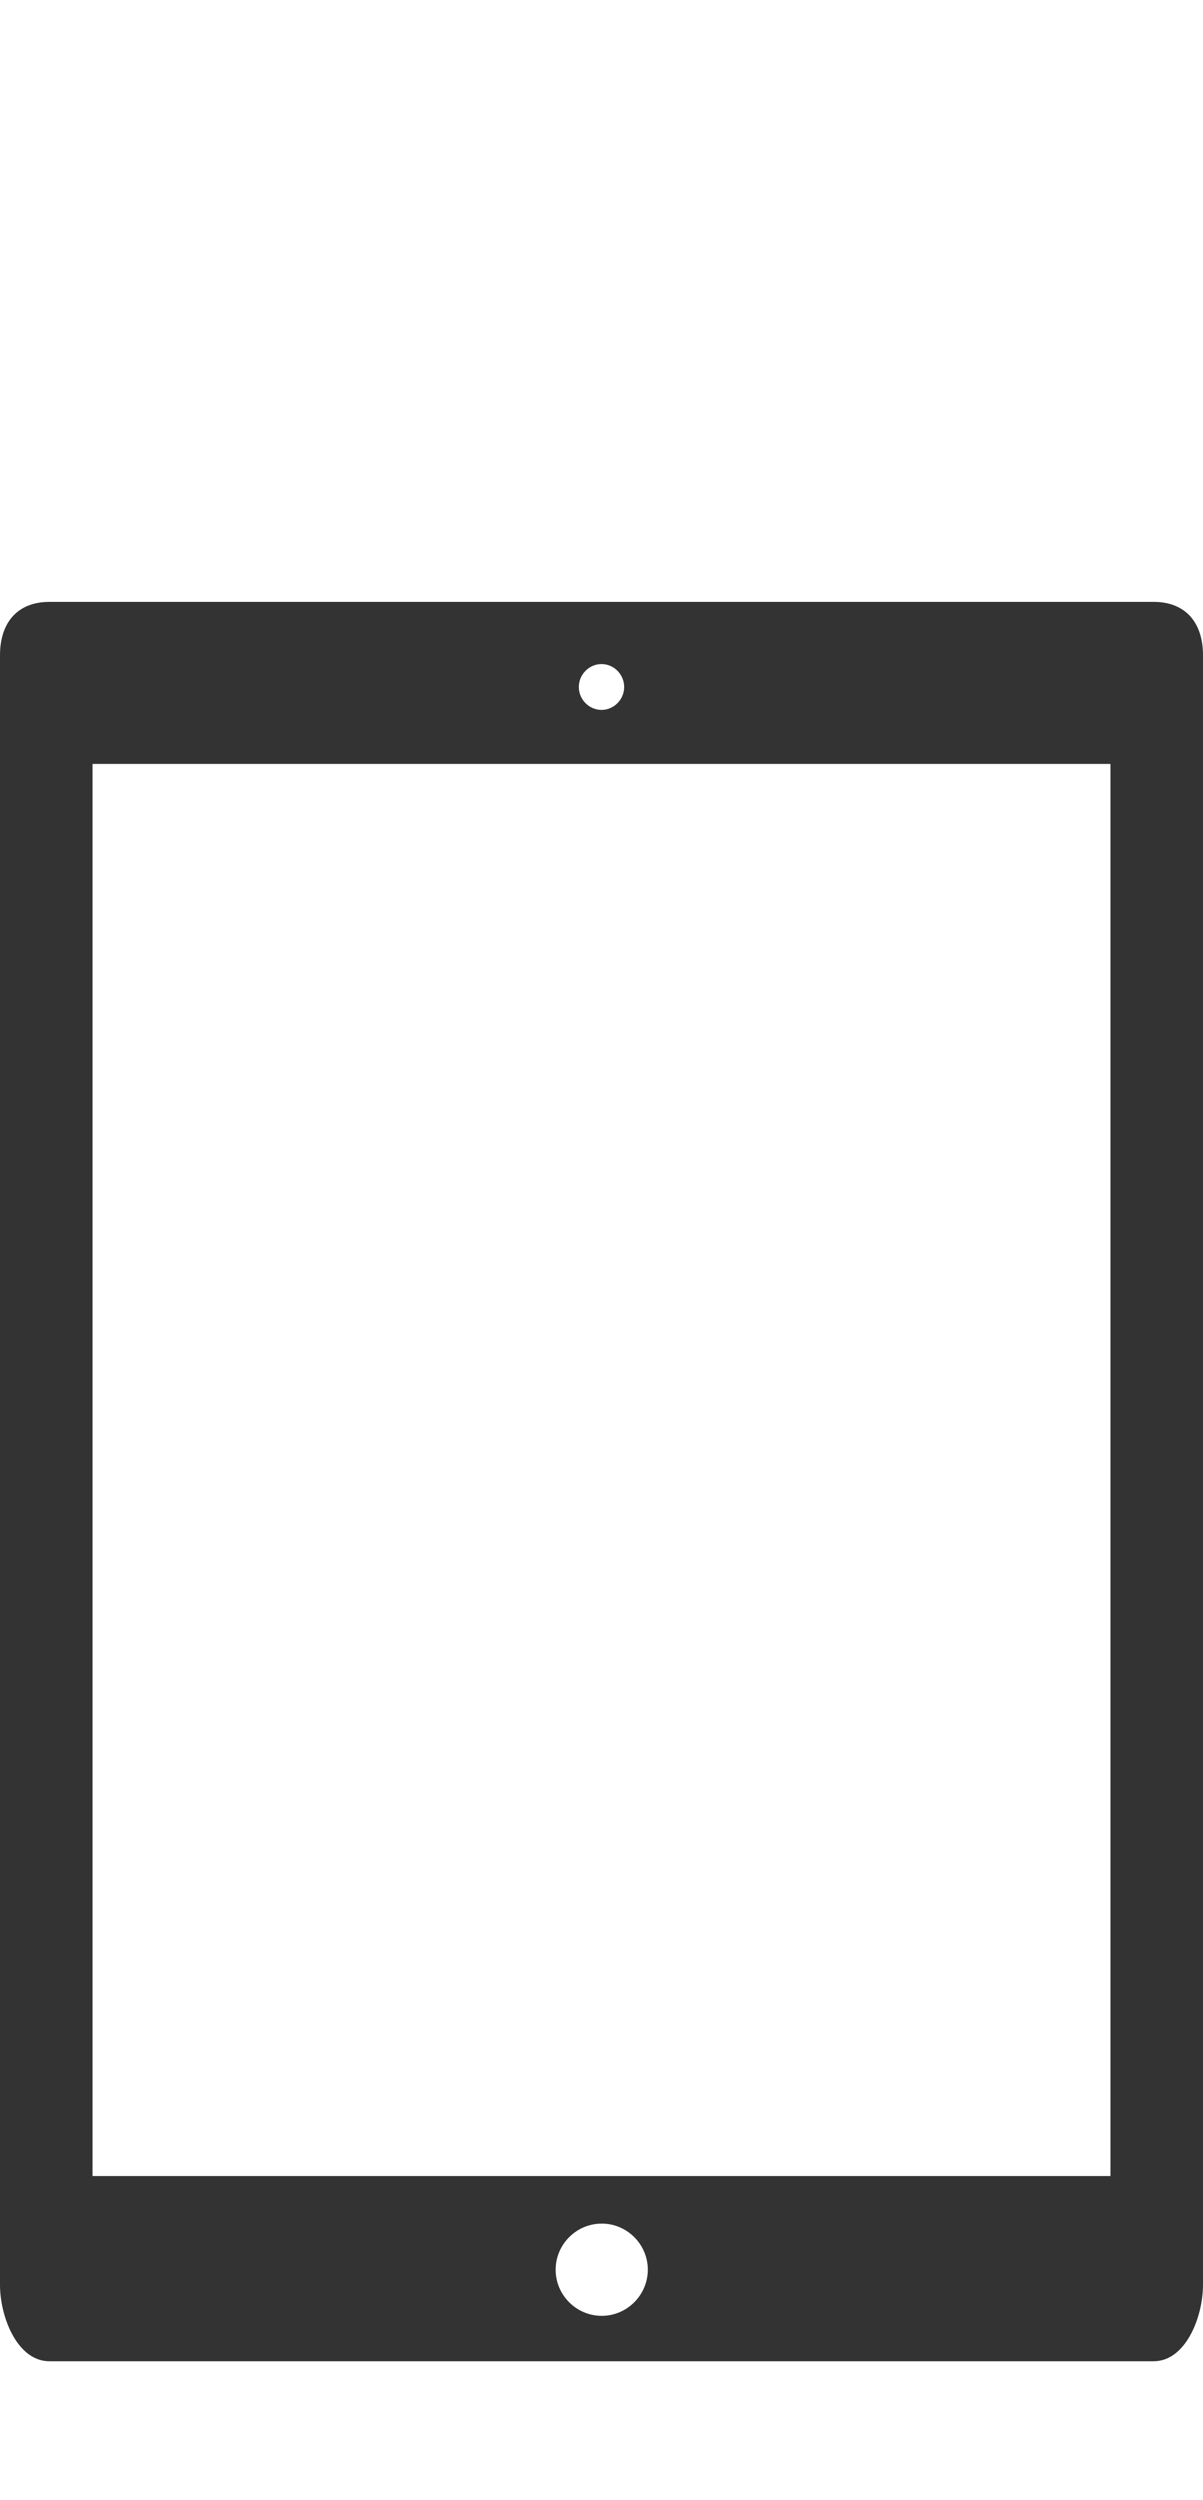 <?xml version="1.0" encoding="iso-8859-1"?>
<!-- Generator: Adobe Illustrator 18.0.0, SVG Export Plug-In . SVG Version: 6.00 Build 0)  -->
<!DOCTYPE svg PUBLIC "-//W3C//DTD SVG 1.1//EN" "http://www.w3.org/Graphics/SVG/1.1/DTD/svg11.dtd">
<svg version="1.1" id="Layer_1" xmlns="http://www.w3.org/2000/svg" xmlns:xlink="http://www.w3.org/1999/xlink" x="0px" y="0px"
	 width="26px" height="54px" viewBox="0 0 26 54" style="enable-background:new 0 0 26 54;" xml:space="preserve">
<path style="fill:#333333;" d="M24.933,13h-0.01H1.077h-0.01C0.378,13,0,13.447,0,14.154v6.721v28.472C0,50.053,0.378,51,1.067,51
	h23.866C25.622,51,26,50.053,26,49.346V20.874v-6.721C26,13.447,25.622,13,24.933,13z M13,14.343c0.268,0,0.49,0.224,0.49,0.495
	c0,0.271-0.222,0.495-0.49,0.495c-0.268,0-0.49-0.224-0.49-0.495C12.51,14.567,12.732,14.343,13,14.343z M13.005,50.019
	c-0.548,0-0.996-0.448-0.996-0.996c0-0.548,0.448-0.996,0.996-0.996c0.548,0,0.996,0.448,0.996,0.996
	C14,49.571,13.552,50.019,13.005,50.019z M24,47H2V16.5h22V47z"/>
</svg>
